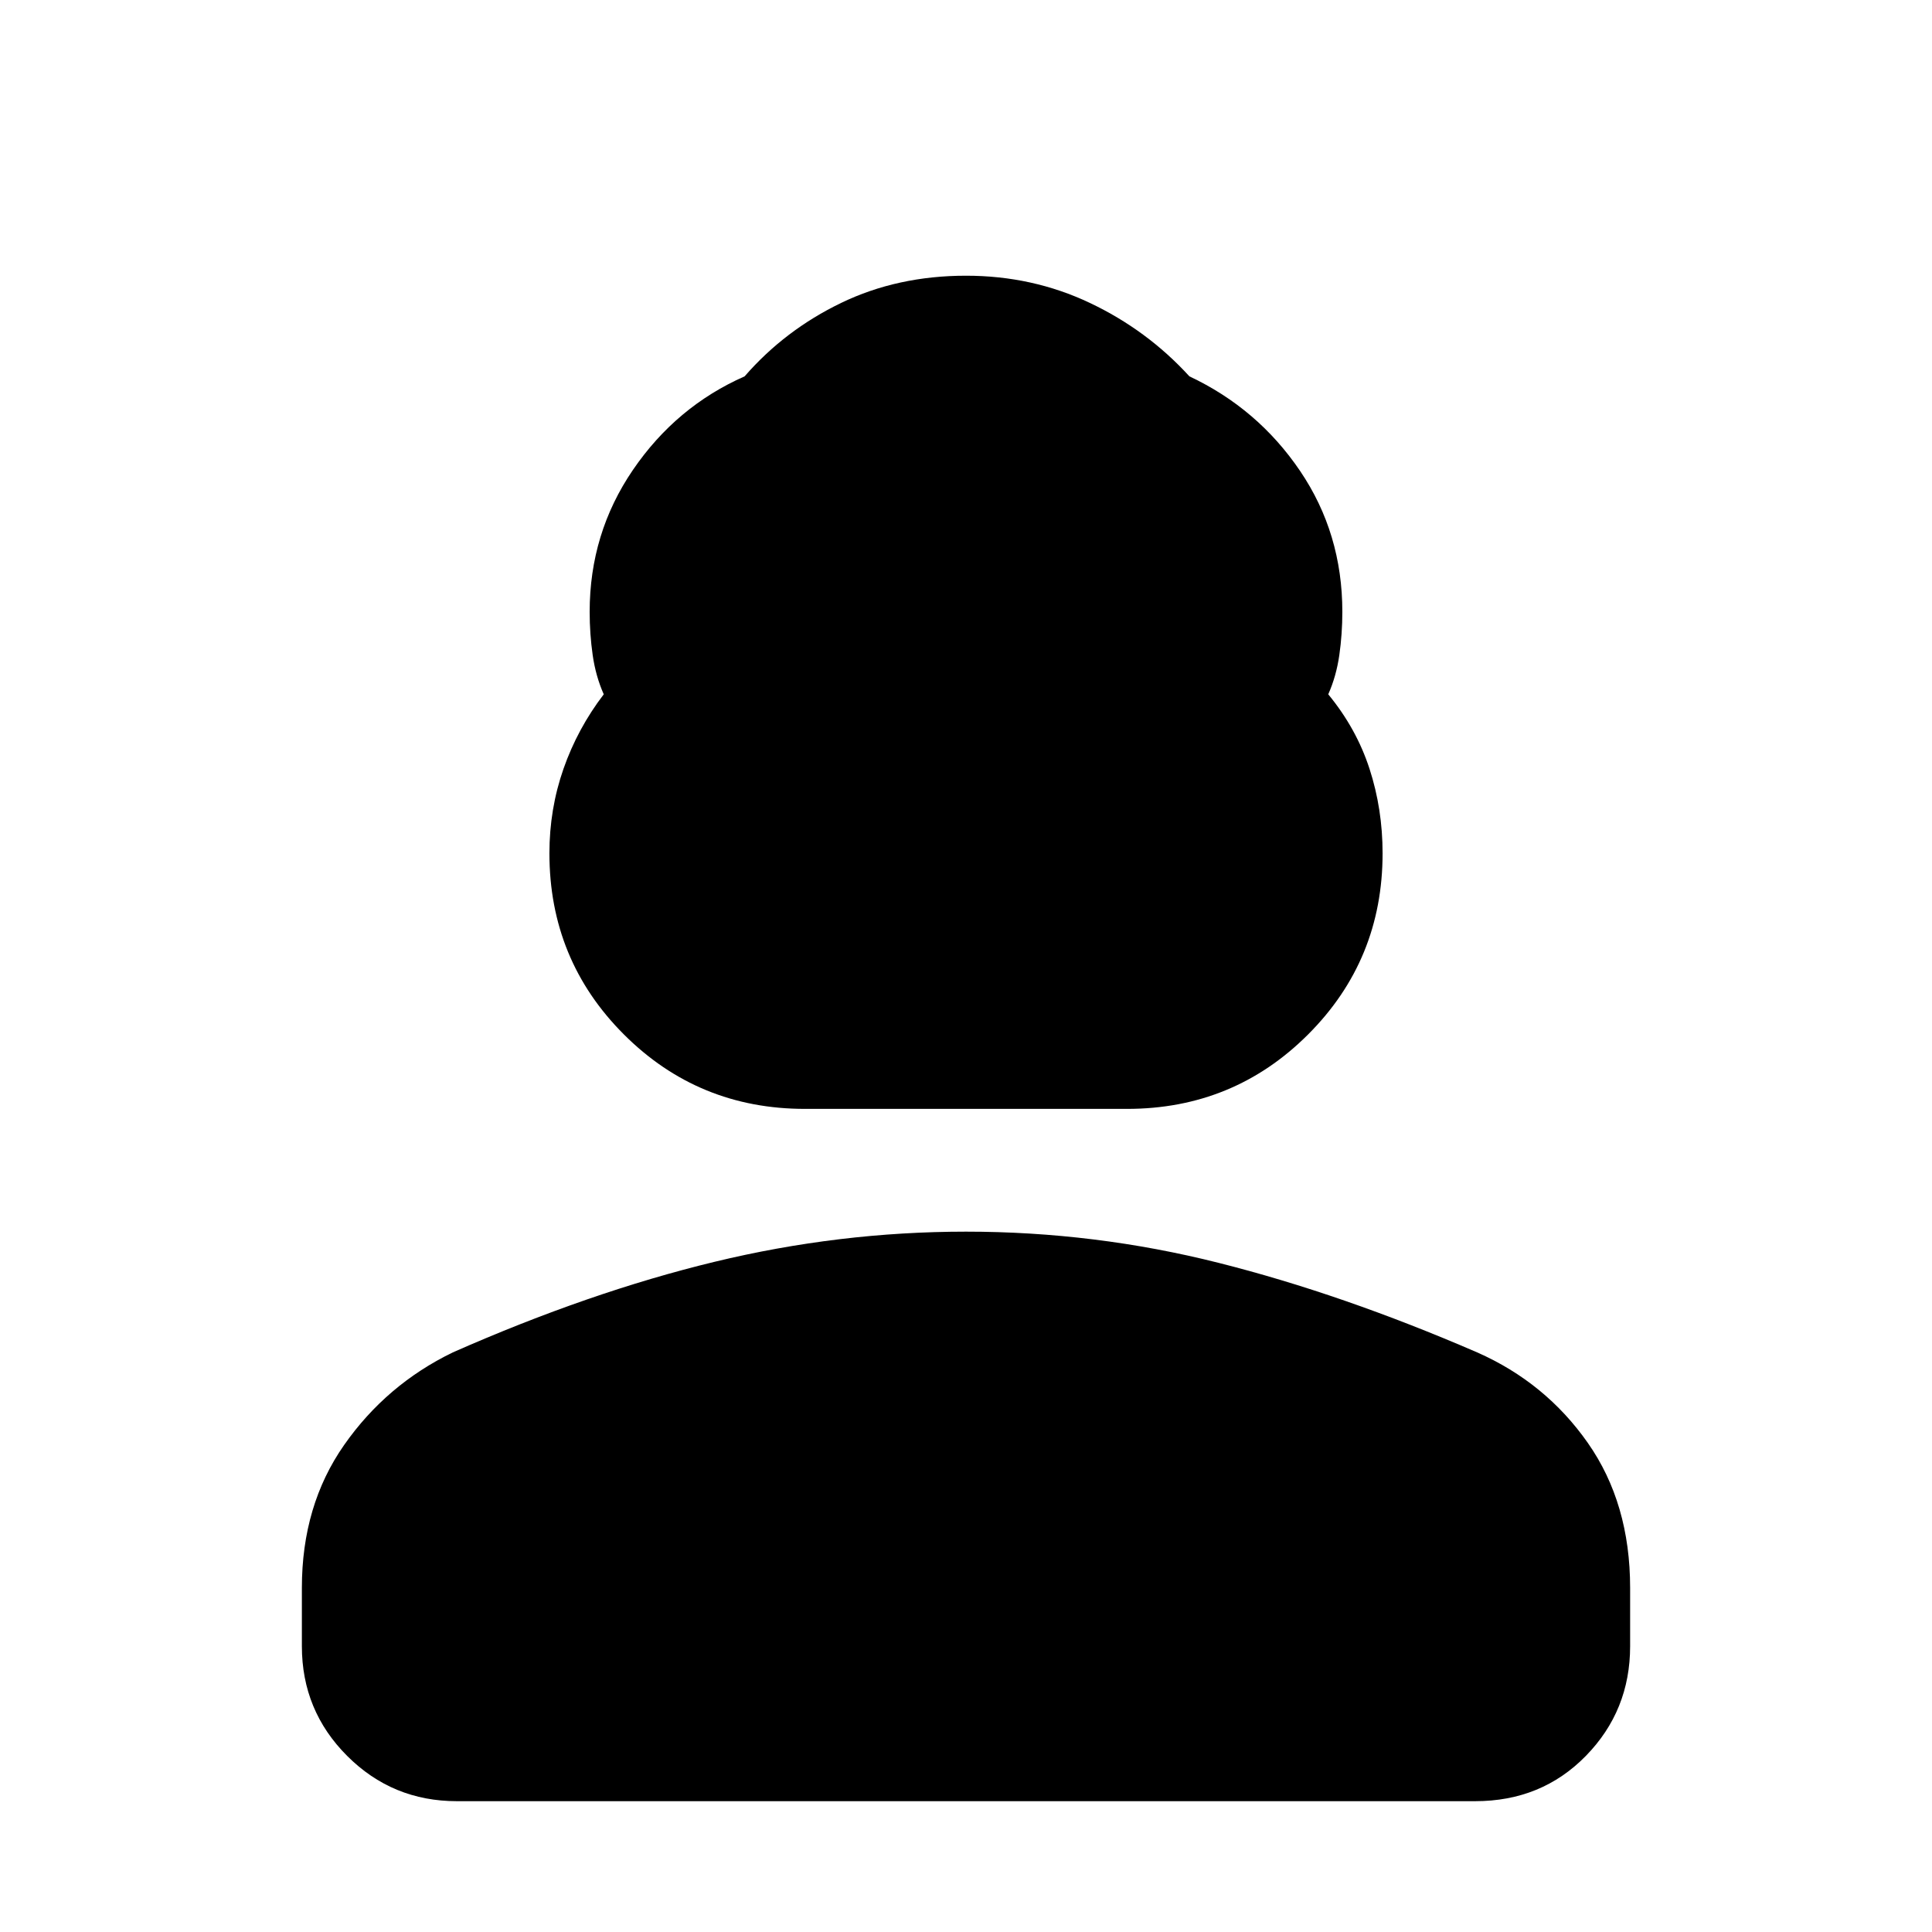<svg xmlns="http://www.w3.org/2000/svg" height="48" width="48"><path d="M20 27.55q-2.65 0-4.5-1.85t-1.85-4.5q0-1.1.35-2.1t1-1.85q-.2-.45-.275-.975-.075-.525-.075-1.075 0-1.95 1.075-3.525T18.5 9.35q1-1.15 2.4-1.825T24 6.85q1.65 0 3.075.675Q28.5 8.2 29.55 9.35q1.7.8 2.75 2.35t1.05 3.5q0 .55-.075 1.075-.075.525-.275.975.7.85 1.025 1.85.325 1 .325 2.1 0 2.65-1.85 4.5T28 27.55Zm-8.65 17.2q-1.6 0-2.725-1.125T7.5 40.9v-1.45q0-2.05 1.05-3.55t2.7-2.3q3.4-1.5 6.5-2.25T24 30.6q3.2 0 6.275.775T36.7 33.6q1.7.75 2.75 2.25t1.05 3.6v1.45q0 1.6-1.1 2.725t-2.75 1.125Z"/></svg>